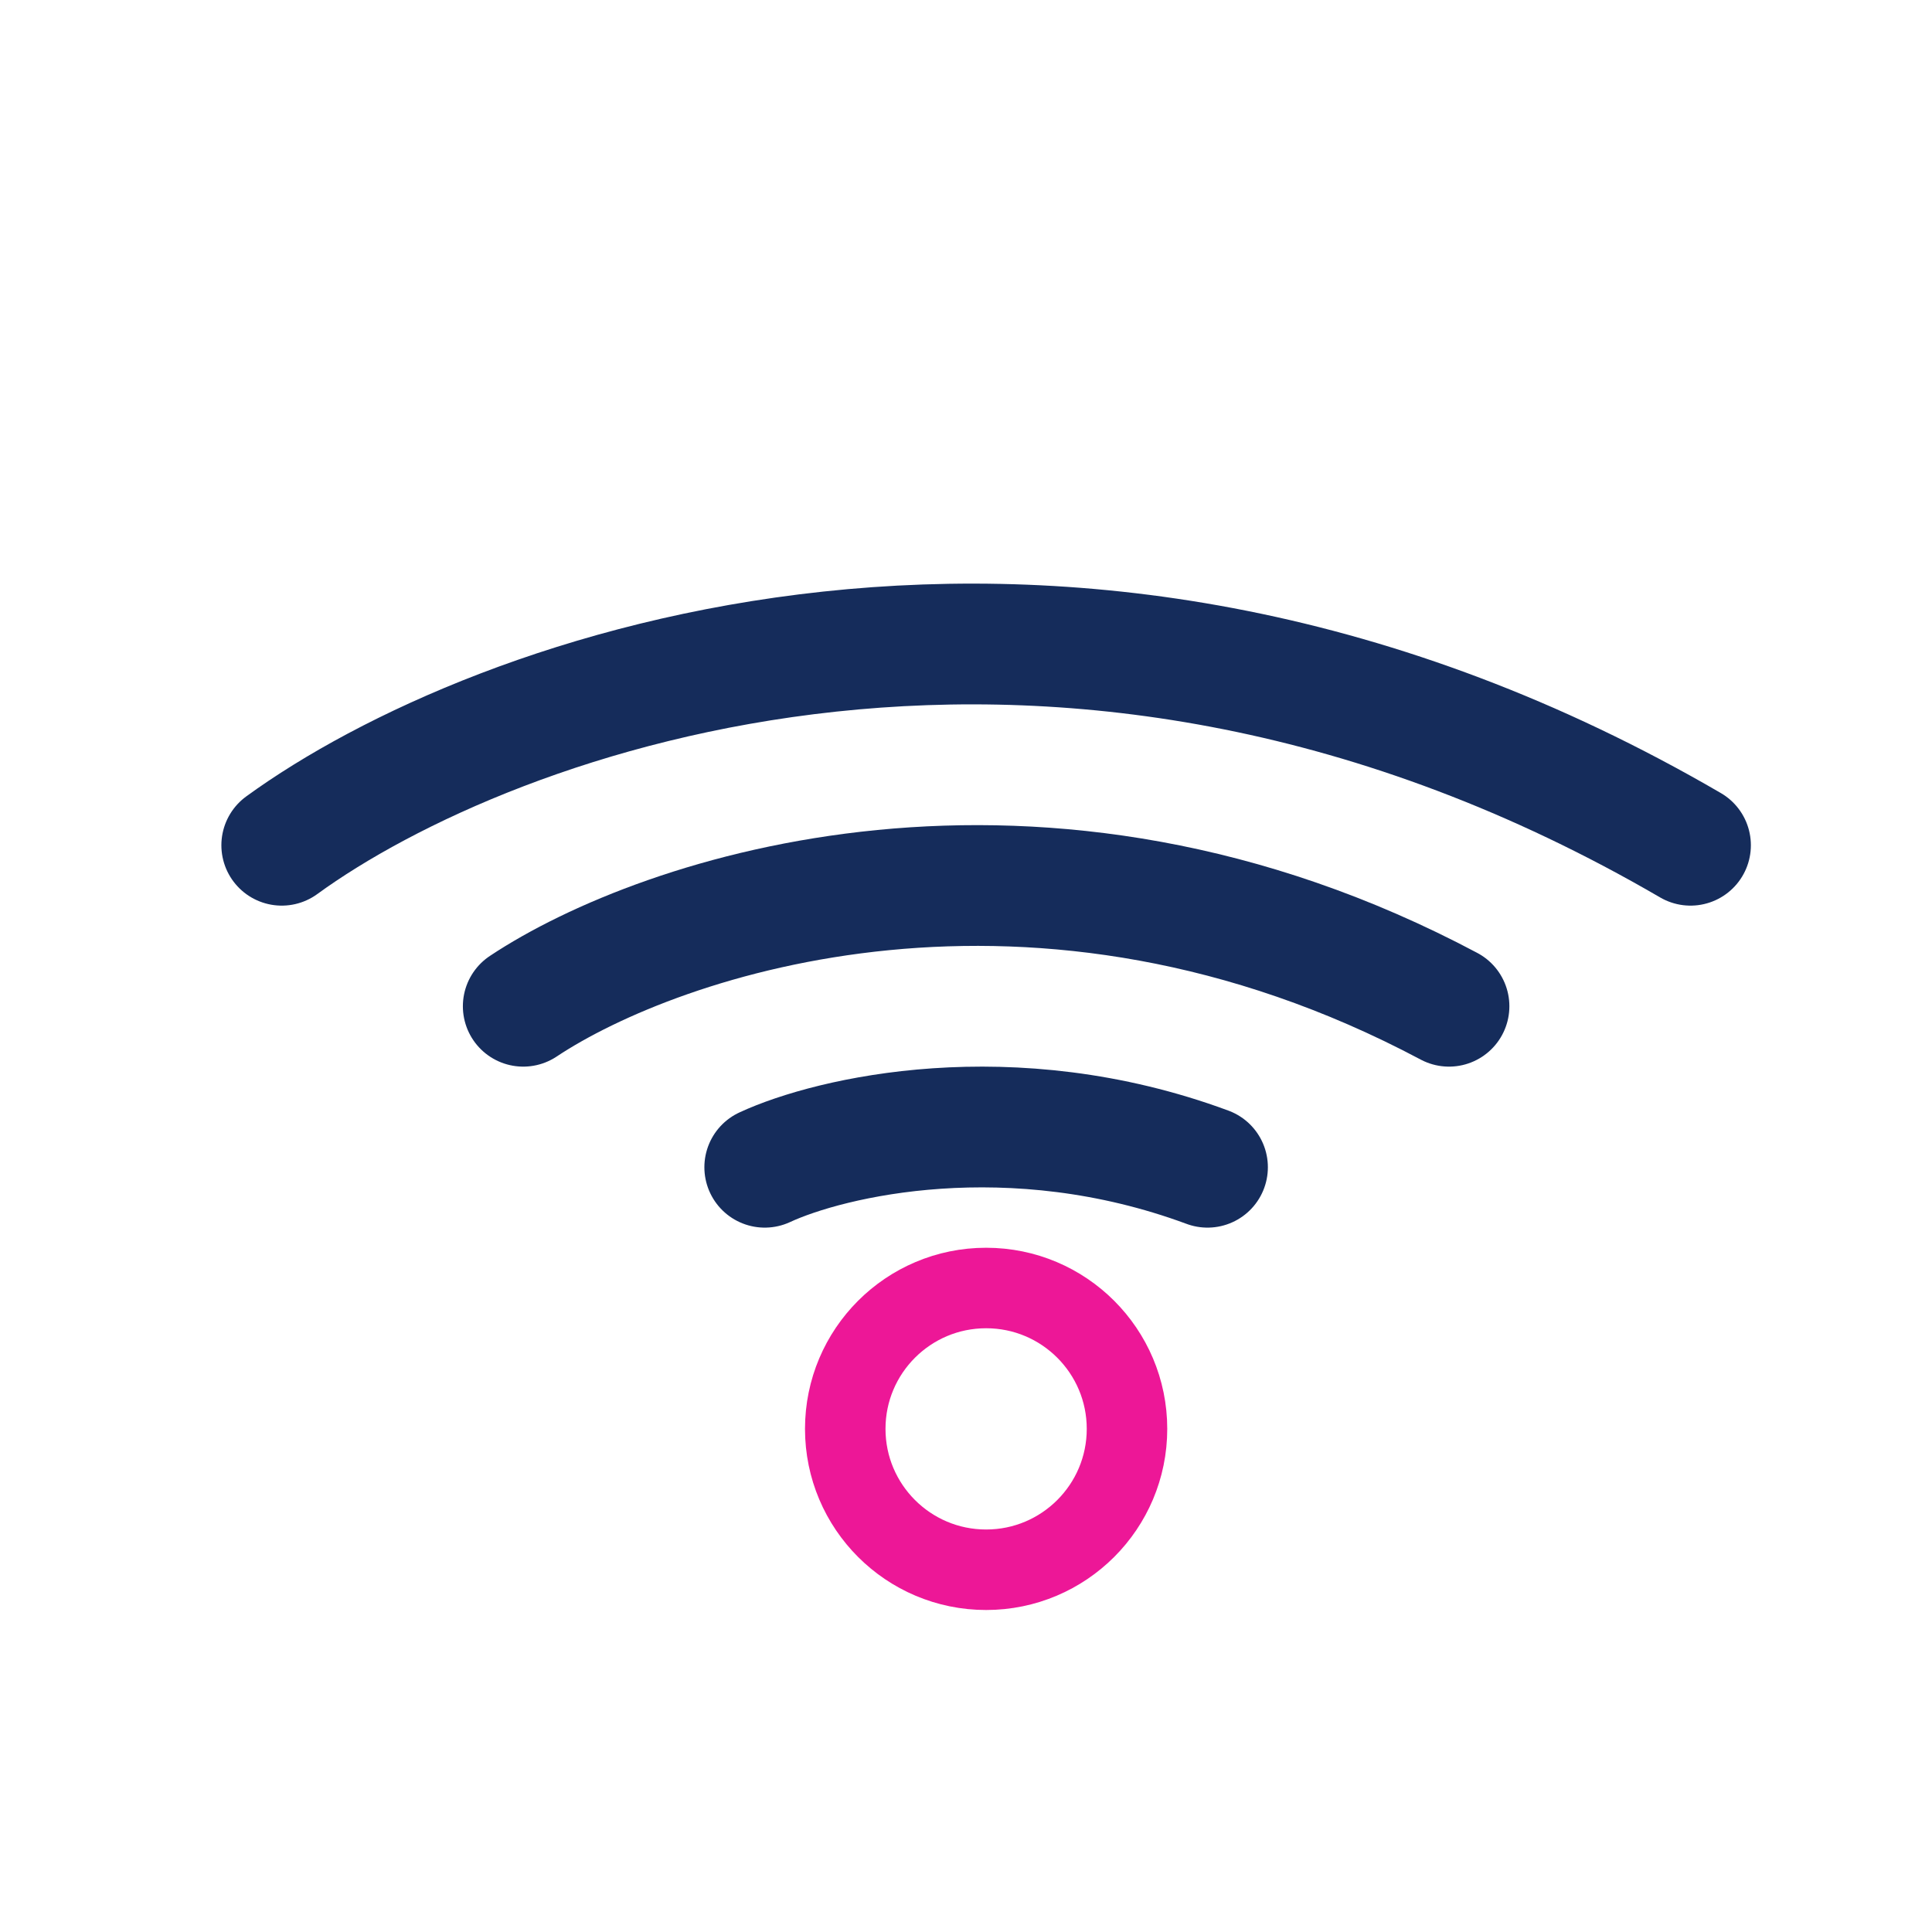 <svg width="48" height="48" viewBox="0 0 48 48" fill="none" xmlns="http://www.w3.org/2000/svg">
<rect width="48" height="48" fill="white"/>
<path d="M13 25C16.407 22.736 25.778 19.567 36 25" stroke="#152C5B" stroke-width="3" stroke-linecap="round"/>
<path d="M19 29C20.63 28.245 25.111 27.189 30 29" stroke="#152C5B" stroke-width="3" stroke-linecap="round"/>
<path d="M7 21C12.185 17.227 26.444 11.944 42 21" stroke="#152C5B" stroke-width="3" stroke-linecap="round"/>
<circle cx="24.5" cy="35.5" r="3.5" stroke="#ED1797" stroke-width="2"/>
</svg>
